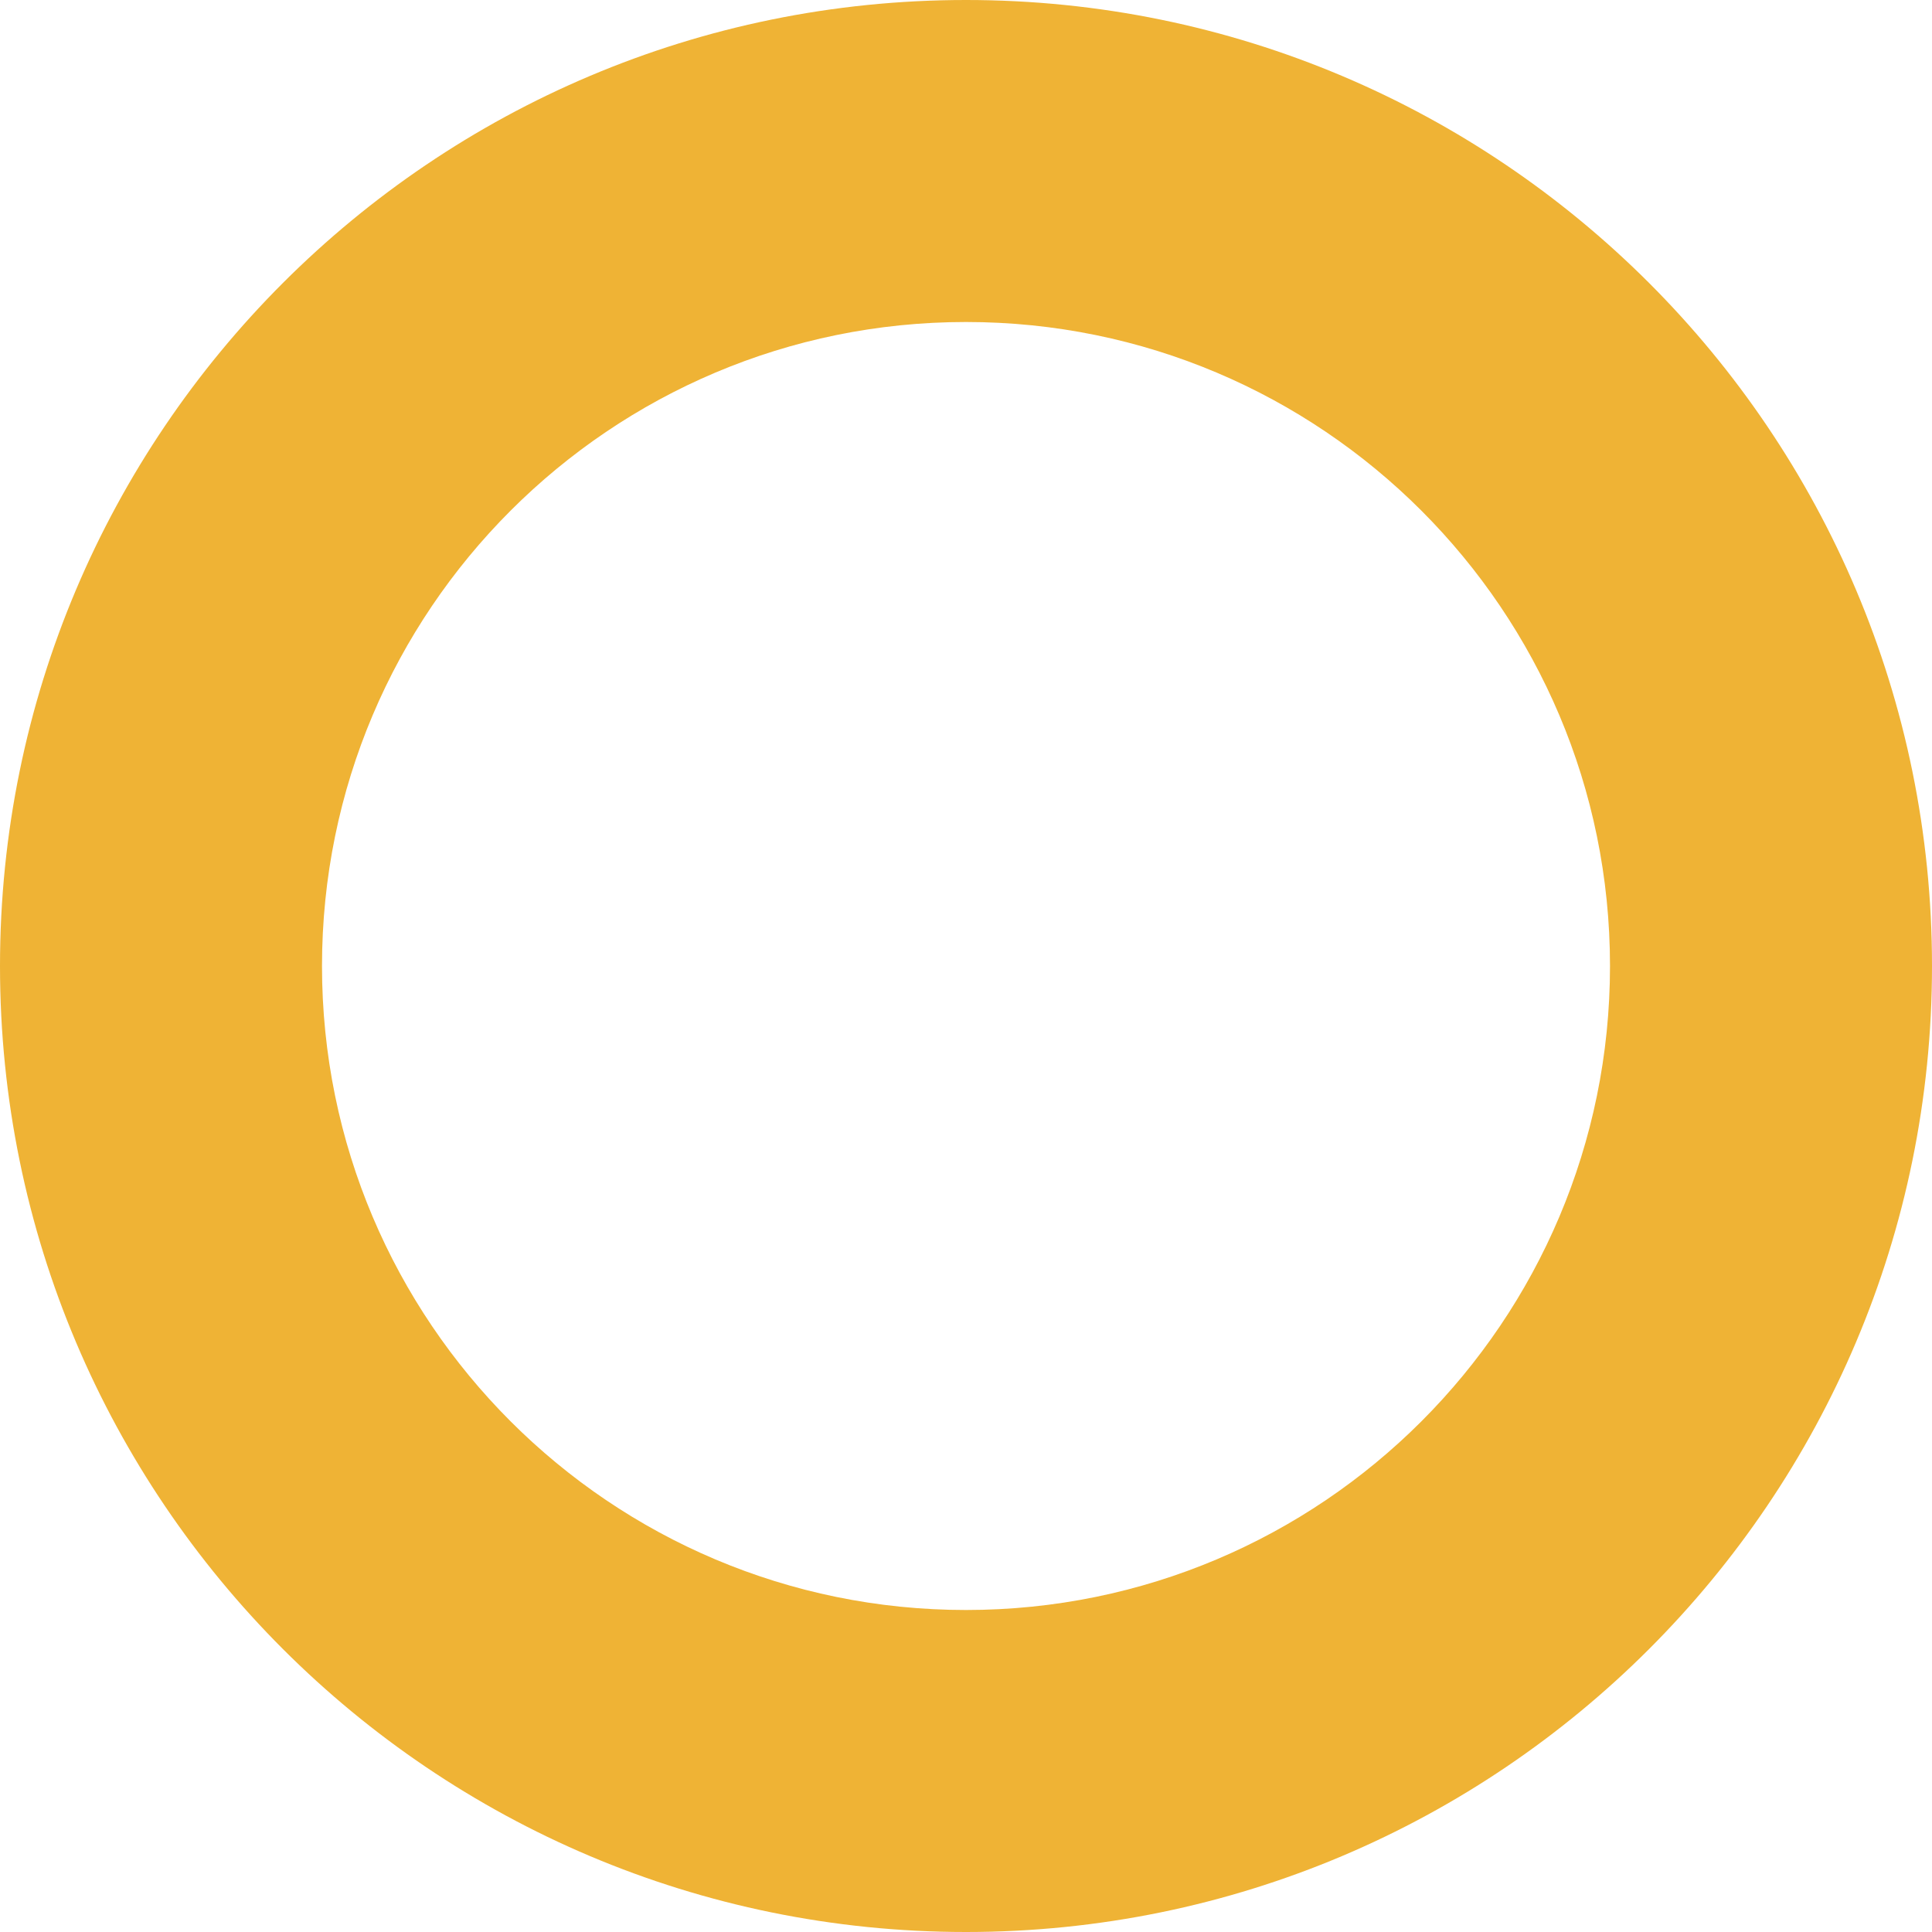 <svg width="200" height="200" viewBox="0 0 200 200" fill="none" xmlns="http://www.w3.org/2000/svg">
<path fill-rule="evenodd" clip-rule="evenodd" d="M100 166.667C136.819 166.667 166.667 136.819 166.667 100C166.667 63.181 136.819 33.333 100 33.333C63.181 33.333 33.333 63.181 33.333 100C33.333 136.819 63.181 166.667 100 166.667ZM200 100C200 155.228 155.228 200 100 200C44.772 200 0 155.228 0 100C0 44.772 44.772 0 100 0C155.228 0 200 44.772 200 100Z" fill="#EFB335"/>
</svg>
